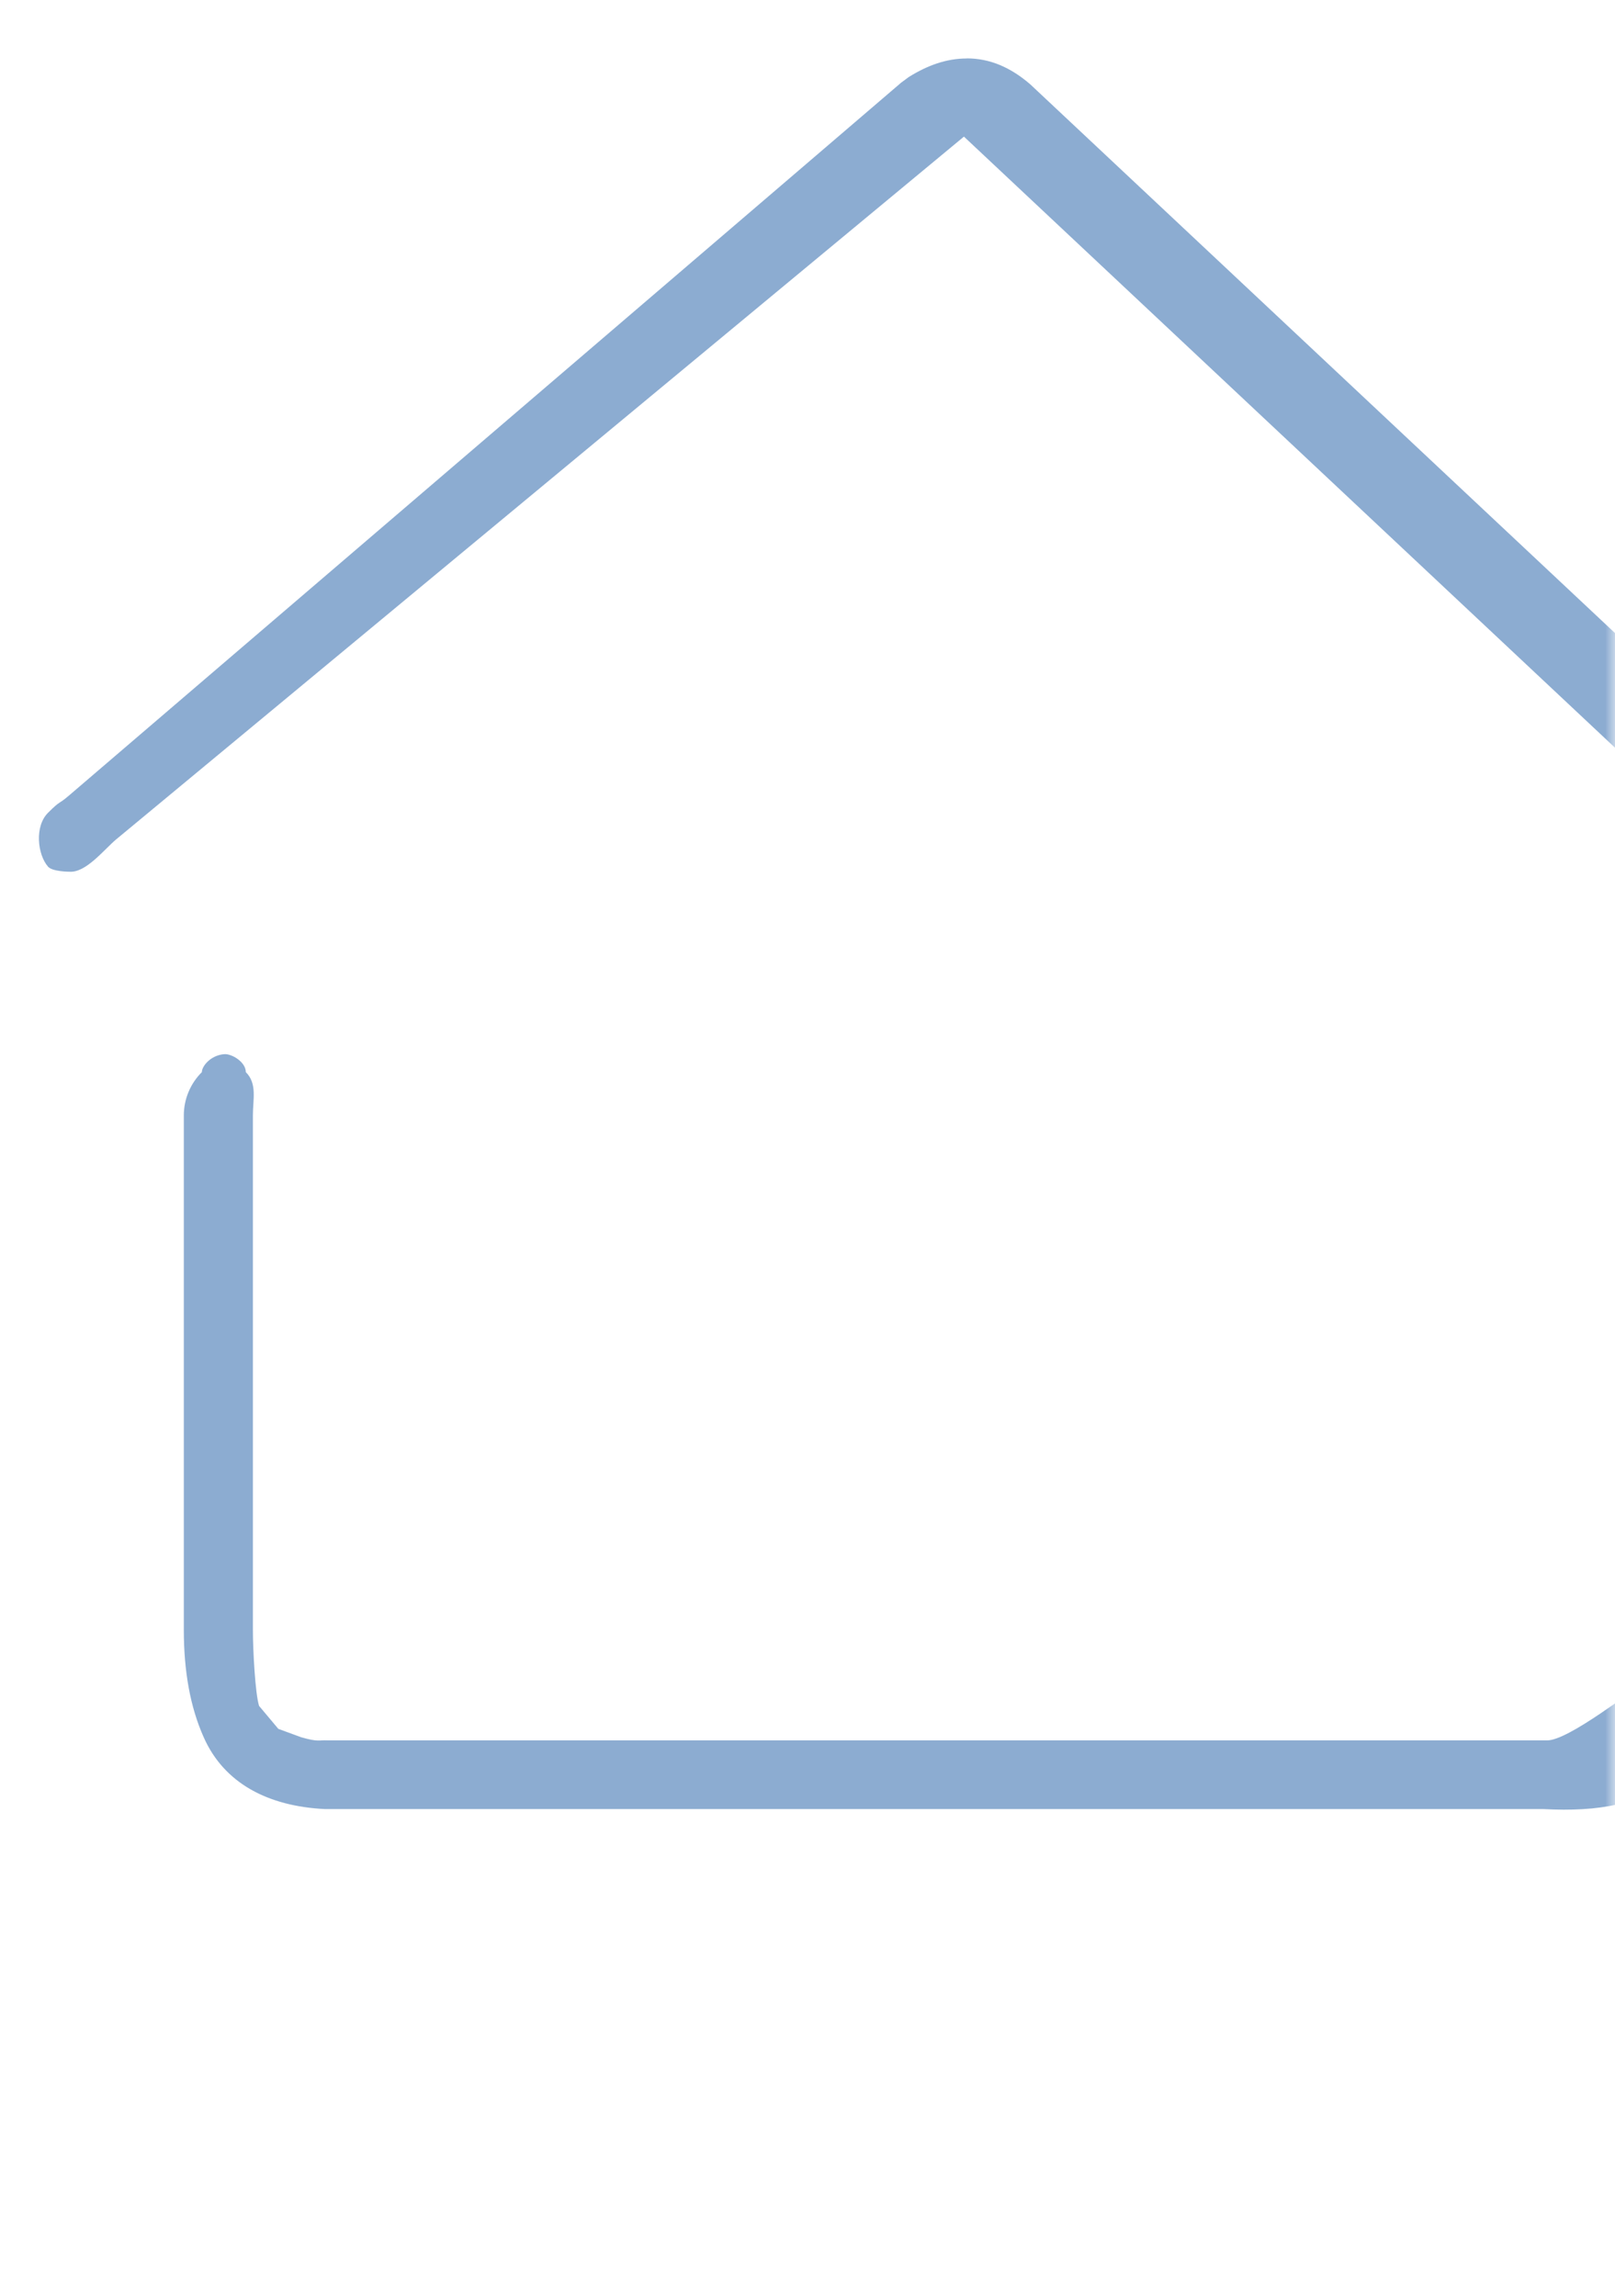 <svg width="83" height="118" viewBox="0 0 83 118" fill="none" xmlns="http://www.w3.org/2000/svg">
<mask id="mask0_1357_18719" style="mask-type:alpha" maskUnits="userSpaceOnUse" x="0" y="0" width="83" height="118">
<rect width="83" height="118" fill="white"/>
</mask>
<g mask="url(#mask0_1357_18719)">
<path opacity="0.45" d="M86.299 54.413C86.957 54.413 87.326 54.924 87.404 55.102C87.629 55.616 87.896 56.494 87.896 57.329V83.762C88.018 87.416 87.575 89.815 85.932 91.322C84.402 92.722 82.185 93.122 79.311 92.969H16.696C13.782 92.825 11.519 91.651 10.469 89.279C9.772 87.718 9.447 85.873 9.447 83.753V57.325C9.447 56.489 9.78 55.688 10.374 55.097C10.374 54.794 10.823 54.231 11.519 54.175C11.911 54.143 12.633 54.577 12.633 55.097C13.227 55.688 12.997 56.489 12.997 57.325V83.753C12.997 84.797 13.115 87.028 13.314 87.667L14.304 88.847L15.479 89.279C16.393 89.539 16.384 89.412 16.845 89.439H79.474C80.583 89.502 84.074 86.669 84.323 86.665L84.341 86.66C84.282 86.422 84.395 85.445 84.341 83.861V57.325C84.341 56.91 84.423 56.501 84.582 56.118C84.742 55.736 84.803 55.394 85.098 55.102C85.392 54.809 85.642 54.413 86.299 54.413C86.534 54.428 85.883 54.412 86.299 54.413ZM49.685 3C50.88 3 51.947 3.468 52.952 4.337L91.982 40.962C92.29 41.245 92.538 41.586 92.713 41.965C92.887 42.344 92.984 42.754 92.998 43.17C93.012 43.587 92.943 44.002 92.795 44.392C92.646 44.781 92.422 45.138 92.134 45.441C91.846 45.743 91.5 45.986 91.117 46.155C90.734 46.324 90.321 46.416 89.902 46.425C89.483 46.434 89.066 46.361 88.676 46.209C88.286 46.056 87.93 43.06 87.629 42.77L49.54 7.021L5.949 43.154C5.313 43.7 4.406 44.86 3.568 44.798C3.568 44.798 2.695 44.798 2.469 44.539C1.921 43.906 1.771 42.462 2.468 41.77C3.164 41.077 2.932 41.409 3.568 40.863L46.314 4.247L46.703 3.959C47.671 3.356 48.64 3.005 49.689 3.005L49.685 3Z" fill="#004899"/>
</g>
</svg>
